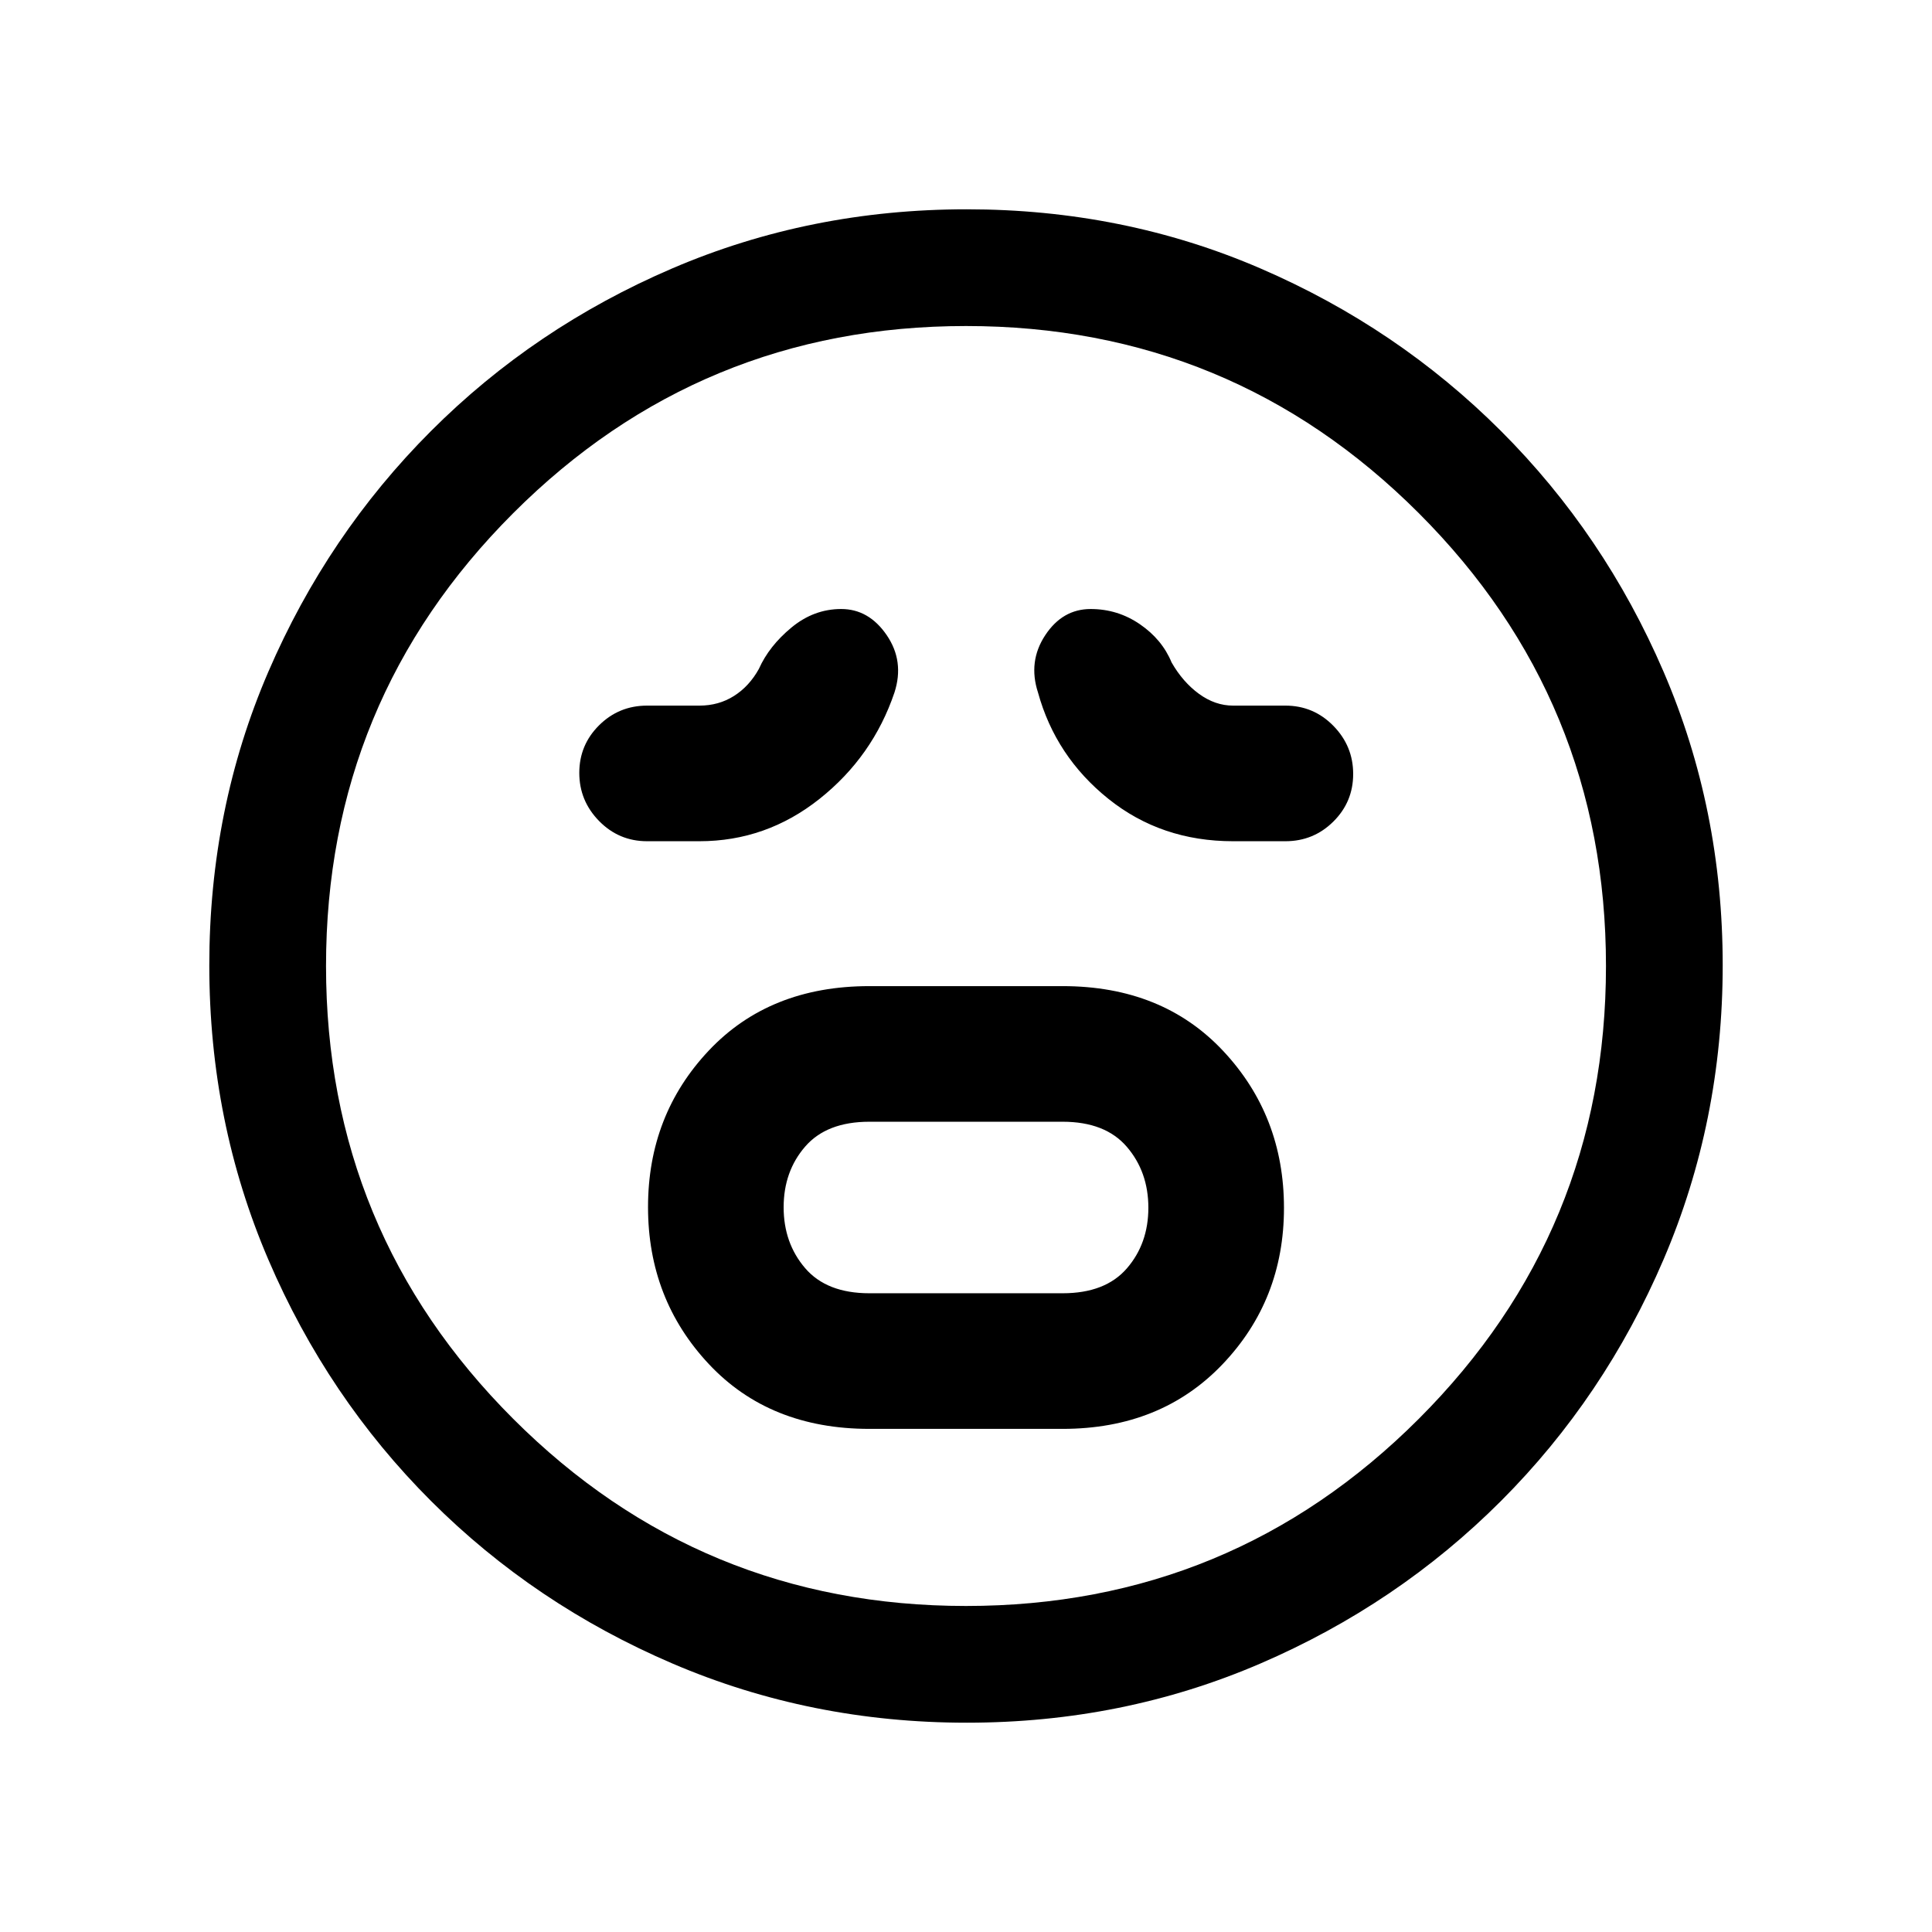 <svg xmlns="http://www.w3.org/2000/svg" height="20" viewBox="0 96 960 960" width="20"><path d="M432 806h96q48.782 0 79.391-32.023Q638 741.955 638 696.208q0-45.747-30.192-77.977Q577.615 586 528 586h-96q-49.615 0-79.808 32.023Q322 650.045 322 695.792q0 45.747 30.192 77.977Q382.385 806 432 806Zm0-67.385q-21.218 0-31.917-12.463-10.698-12.464-10.698-30.27 0-17.805 10.698-30.151 10.699-12.346 31.917-12.346h96q21.218 0 31.917 12.463 10.698 12.464 10.698 30.27 0 17.805-10.698 30.151-10.699 12.346-31.917 12.346h-96ZM347.538 514q33.197 0 59.676-21.038 26.478-21.039 37.248-52.885 5-15.534-3.871-28.498T418 398.615q-13.597 0-24.722 9.193-11.124 9.192-16.201 20.577-4.769 8.615-12.352 13.423-7.582 4.807-17.187 4.807h-26q-14 0-23.846 9.77-9.846 9.771-9.846 23.654 0 13.884 9.846 23.923Q307.538 514 321.538 514h26Zm265.154 0h26q14 0 23.847-9.77 9.846-9.77 9.846-23.654t-9.846-23.922q-9.847-10.039-23.847-10.039h-26q-8.893 0-16.915-5.838-8.022-5.838-13.623-15.623-4.692-11.385-15.717-18.962t-24.499-7.577q-13.994 0-22.581 13.039-8.588 13.038-3.588 28.423 8.769 31.846 35.014 52.885Q577.028 514 612.692 514ZM480.409 952q-77.588 0-146.165-29.359-68.577-29.36-120.025-80.762-51.447-51.402-80.833-119.876Q104 653.529 104 575.675t29.359-145.931q29.36-68.077 80.762-119.525 51.402-51.447 119.876-80.833Q402.471 200 480.325 200t145.931 29.359q68.077 29.36 119.525 80.762 51.447 51.402 80.833 119.642Q856 498.003 856 575.591q0 77.588-29.359 146.165-29.36 68.577-80.762 120.025-51.402 51.447-119.642 80.833Q557.997 952 480.409 952ZM480 576Zm0 318q132 0 225-93t93-225q0-132-93-225t-225-93q-132 0-225 93t-93 225q0 132 93 225t225 93Z"/></svg>